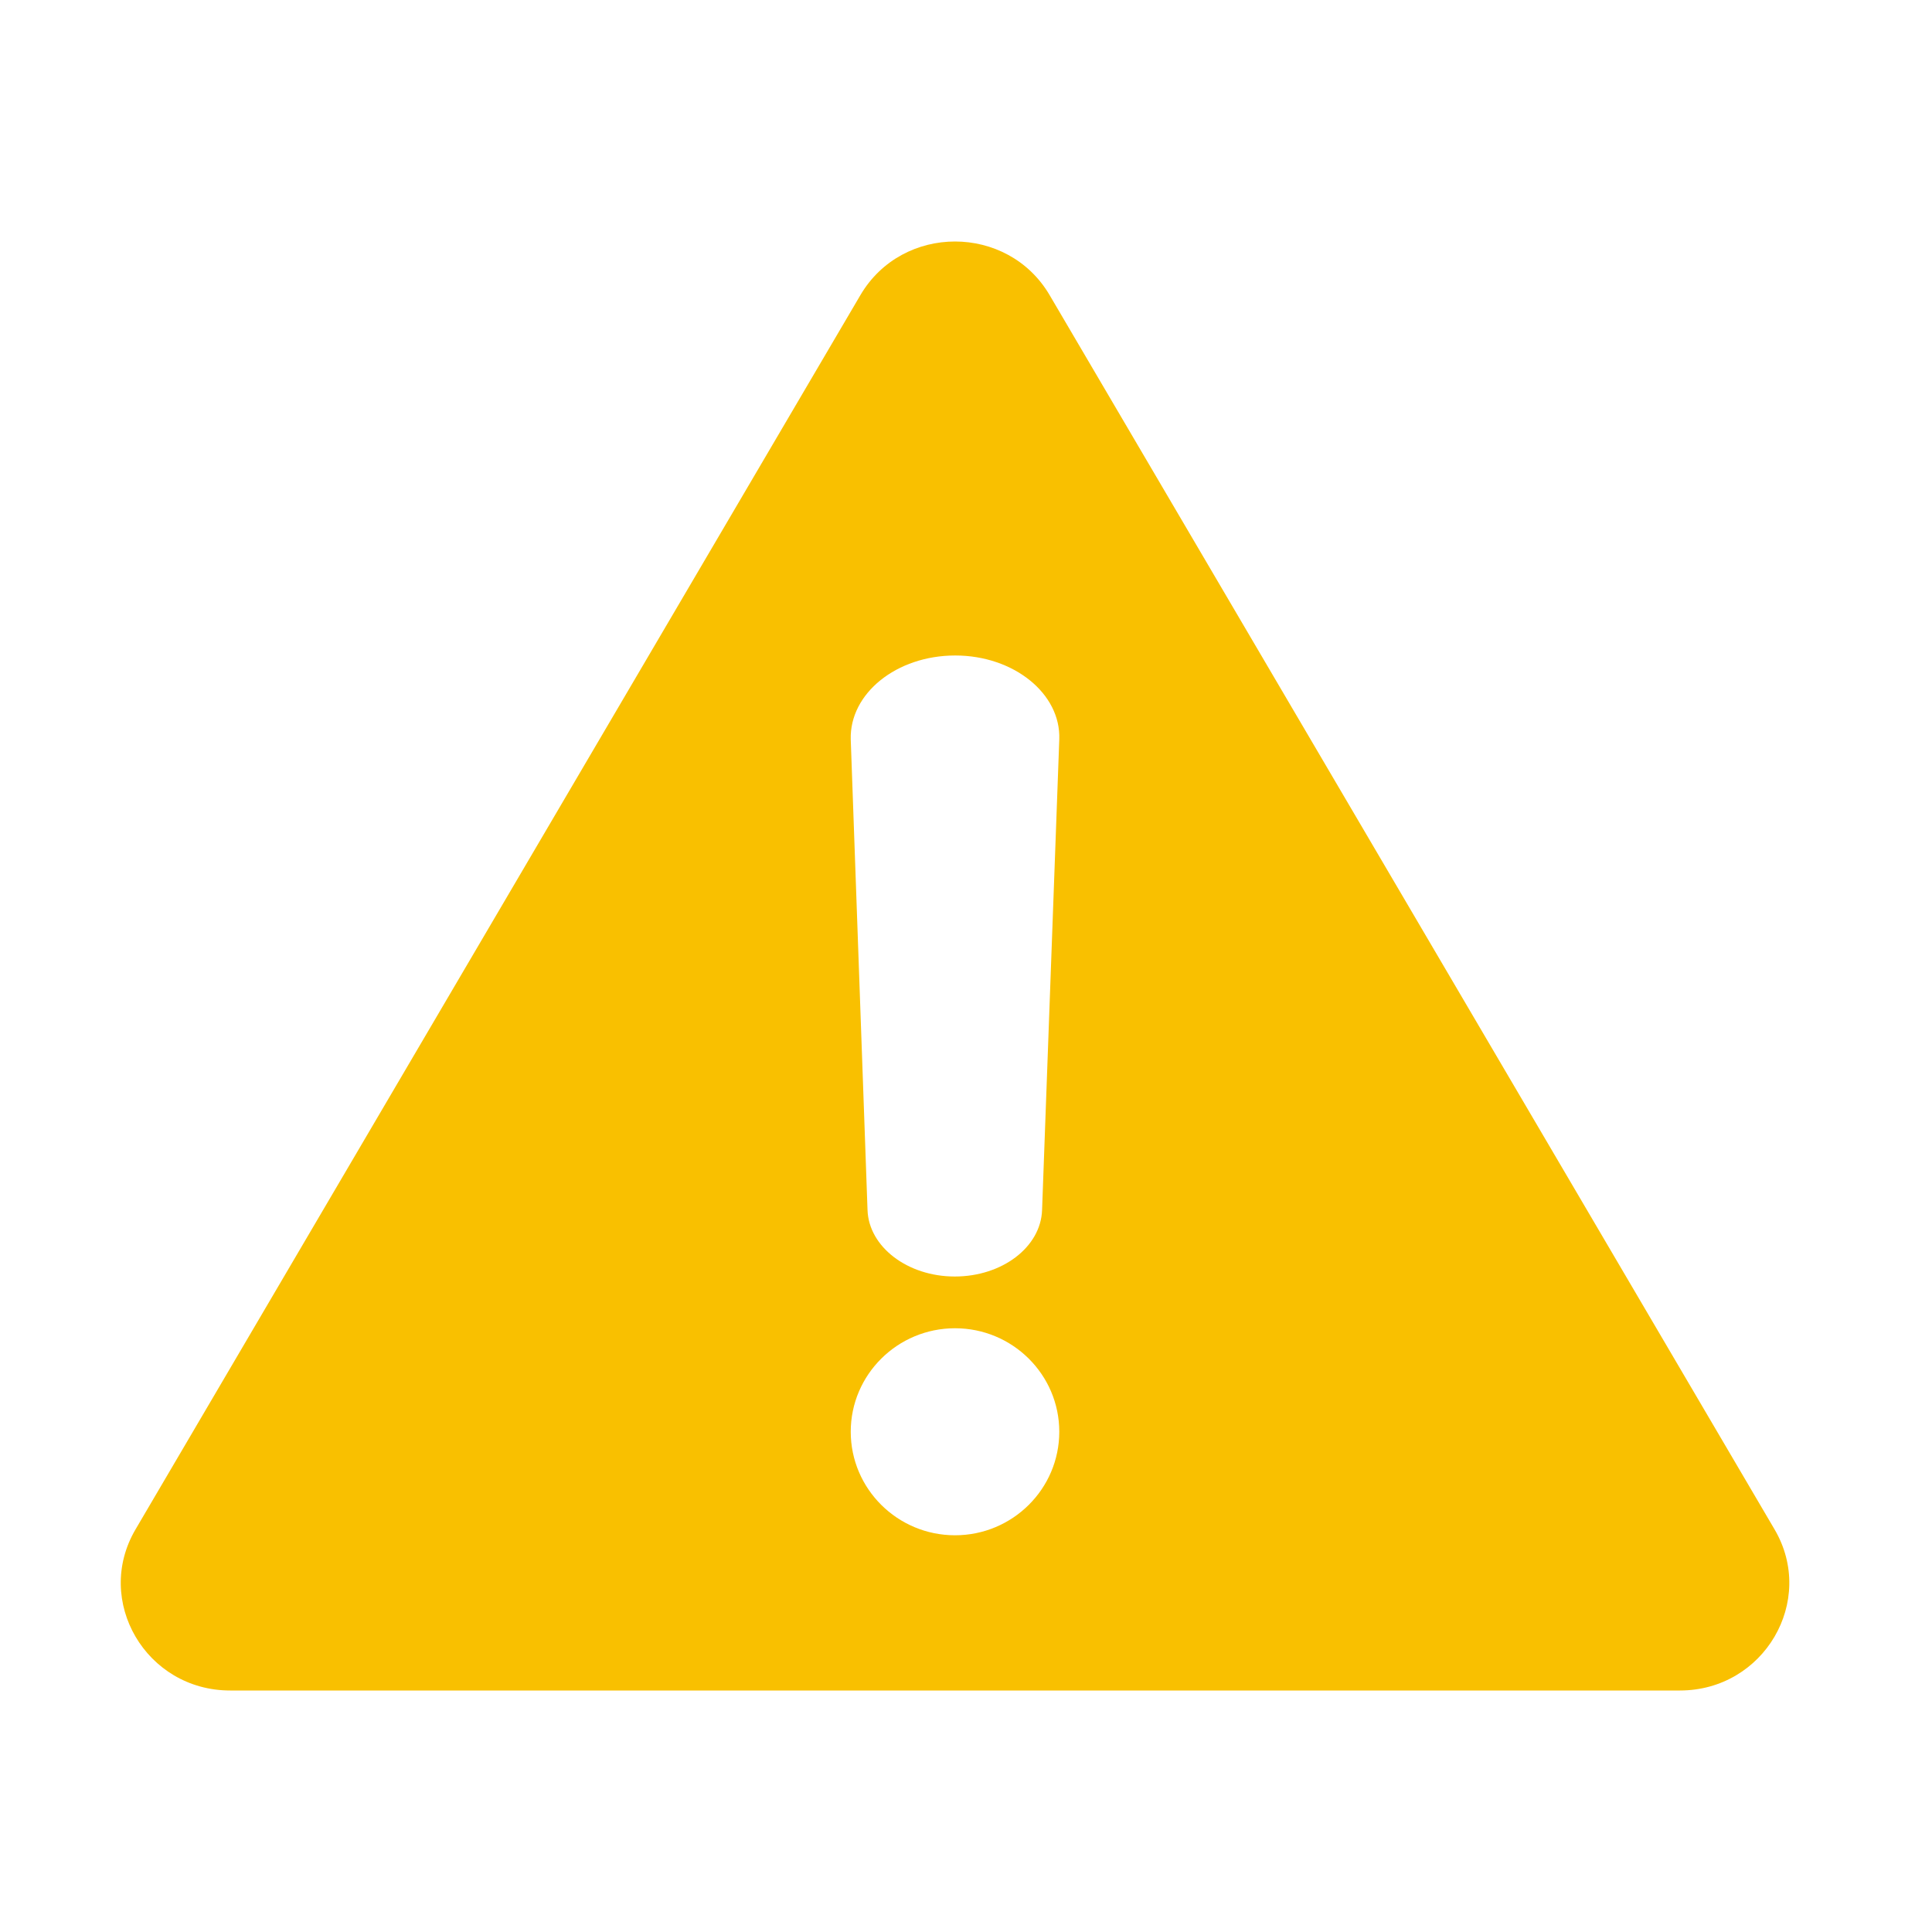 <svg width="32" height="32" viewBox="0 0 32 32" fill="none" xmlns="http://www.w3.org/2000/svg">
<path fill-rule="evenodd" clip-rule="evenodd" d="M29.392 25.331L17.385 4.888C16.689 3.704 14.947 3.704 14.251 4.888L2.245 25.331C1.549 26.515 2.42 28 3.812 28H27.824C29.216 28 30.088 26.515 29.392 25.331ZM15.822 10.857C16.79 10.857 17.573 11.488 17.545 12.247L17.26 20.043C17.238 20.657 16.598 21.143 15.814 21.143C15.031 21.143 14.39 20.651 14.369 20.043L14.091 12.247C14.07 11.488 14.846 10.857 15.822 10.857ZM15.818 25.429C14.865 25.429 14.091 24.66 14.091 23.714C14.091 22.769 14.865 22 15.818 22C16.771 22 17.545 22.769 17.545 23.714C17.545 24.66 16.771 25.429 15.818 25.429Z" fill="#F9C000"/>
</svg>
